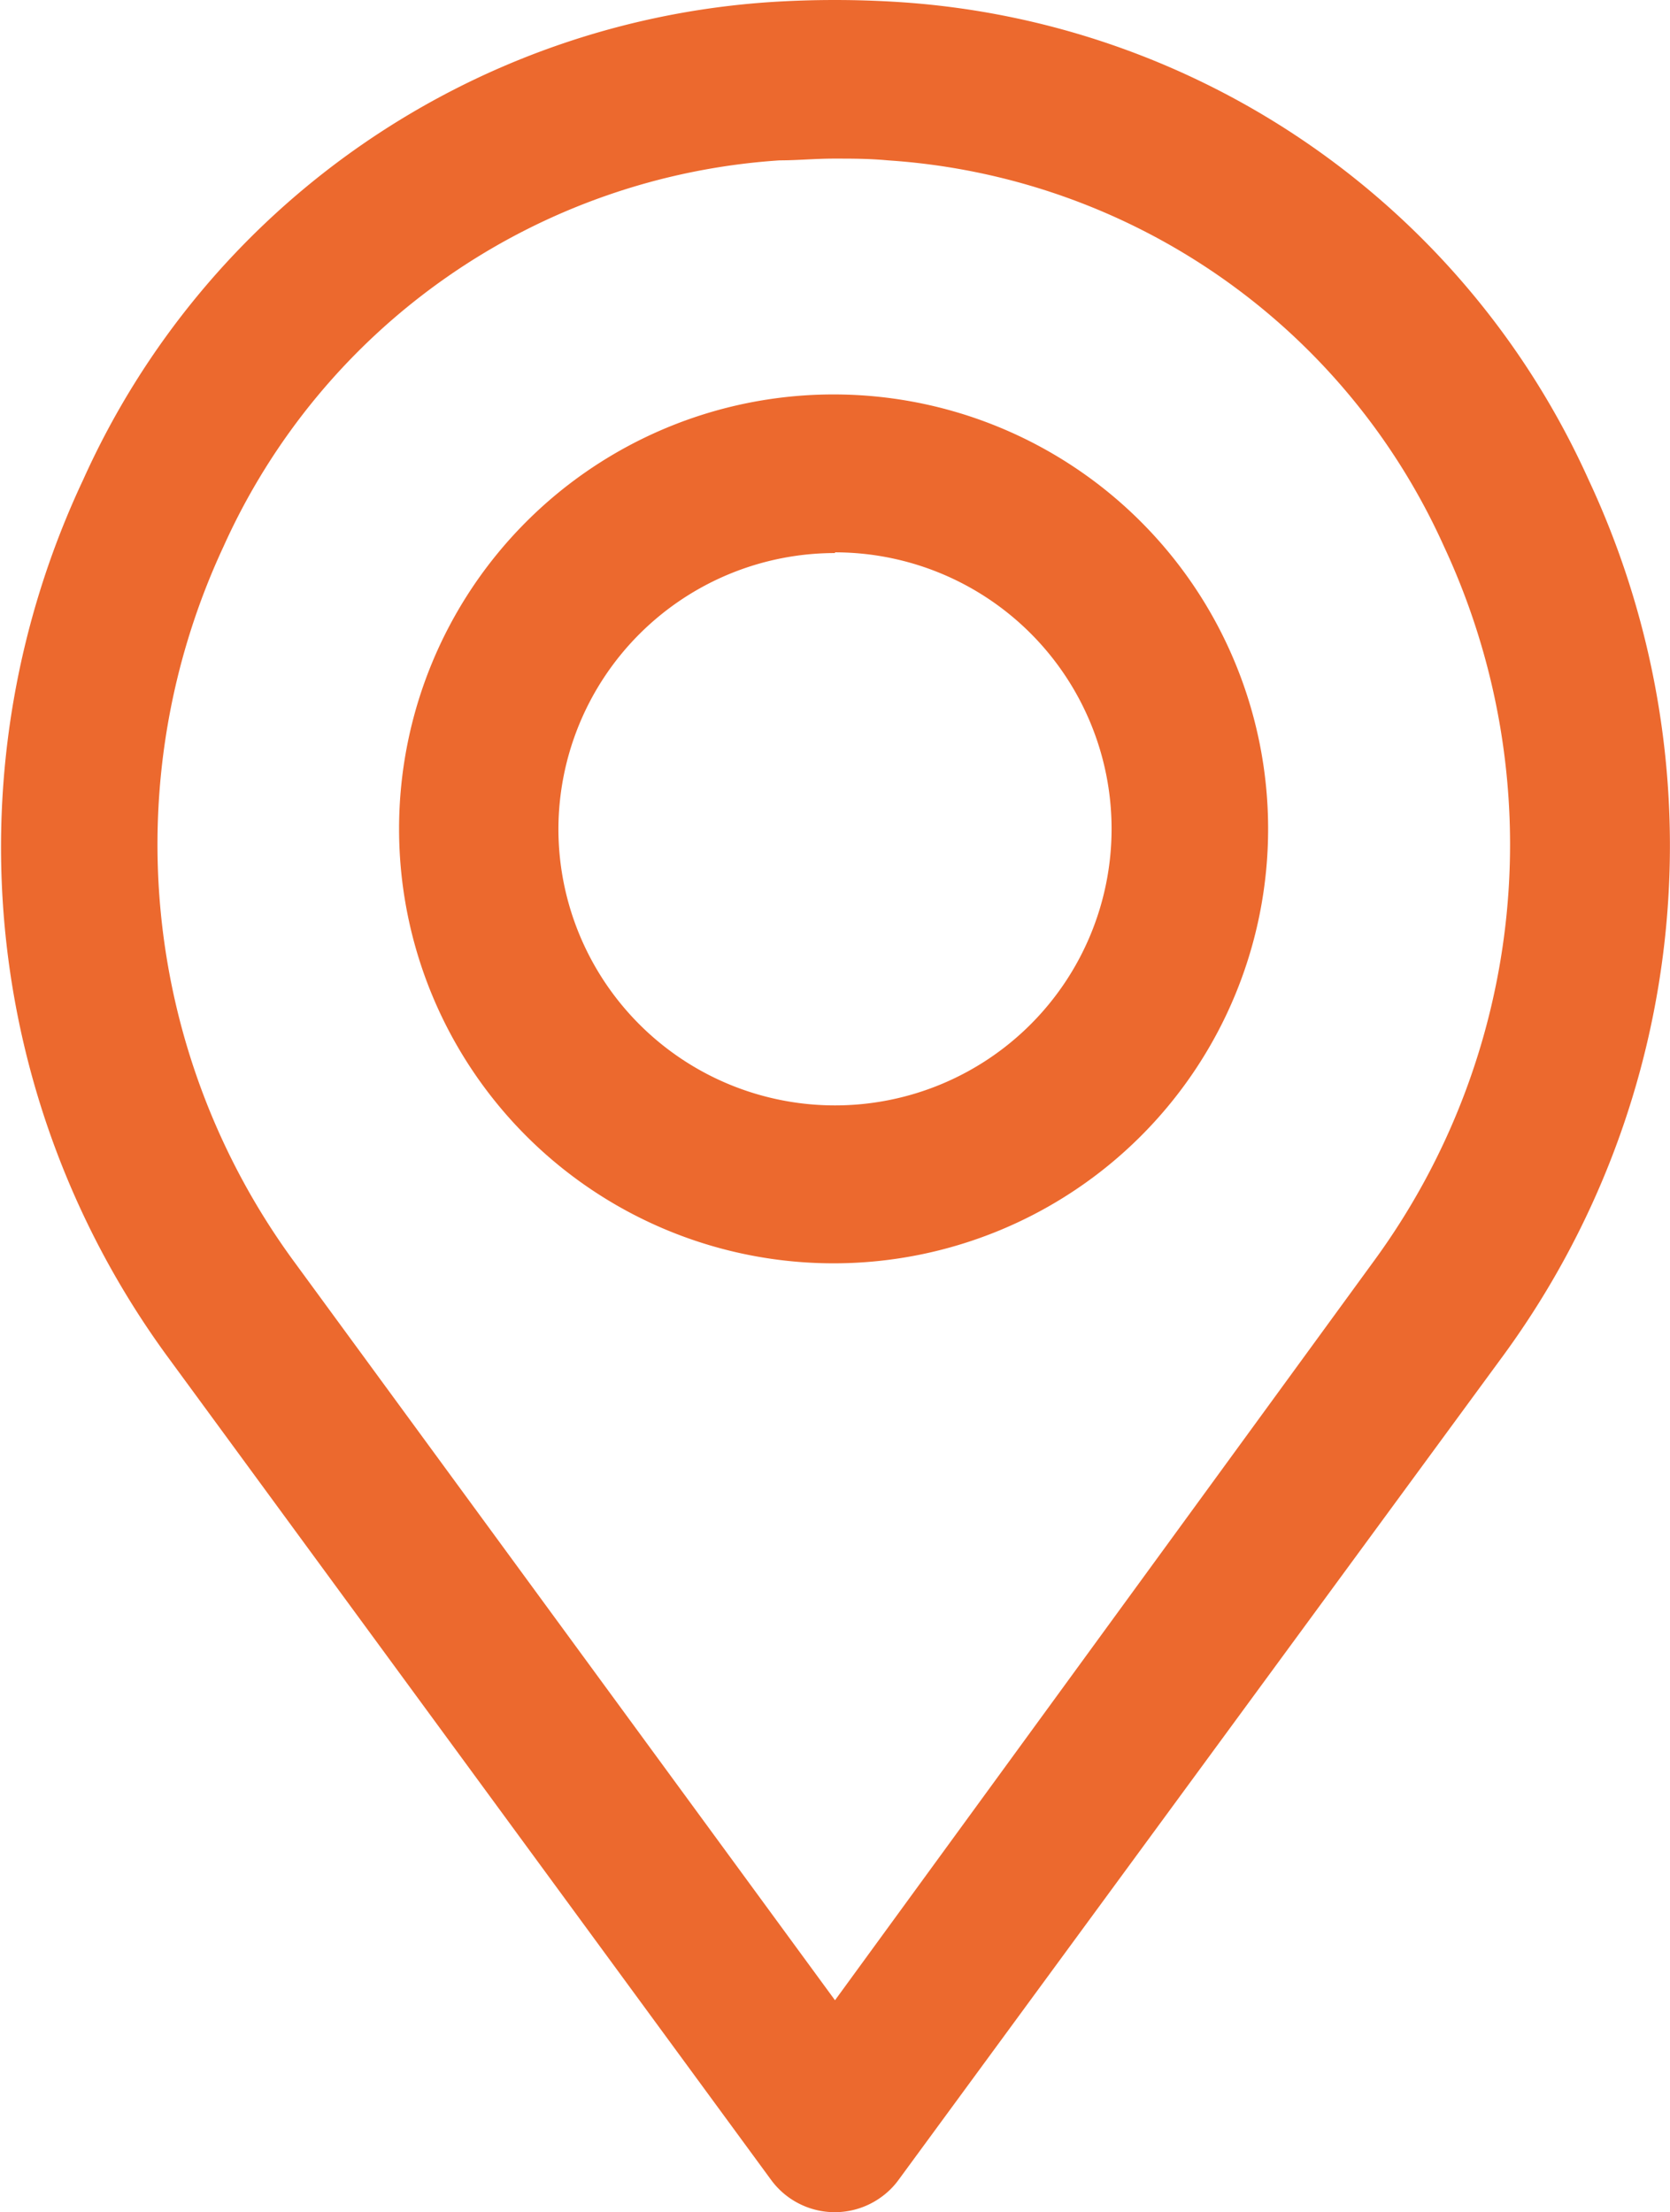 <svg id="Layer_1" data-name="Layer 1" xmlns="http://www.w3.org/2000/svg" viewBox="0 0 47.58 63.04"><defs><style>.cls-1{fill:#ec692e;}</style></defs><path class="cls-1" d="M47.6,83.12a2.25,2.25,0,0,0,3.15.48,2.19,2.19,0,0,0,.48-.48L68.48,59.6a24.61,24.61,0,0,0,2.41-24.93A23.18,23.18,0,0,0,51.26,21.06a28.4,28.4,0,0,0-3.69,0A23.15,23.15,0,0,0,28,34.67,24.59,24.59,0,0,0,30.36,59.6ZM32,36.57a18.72,18.72,0,0,1,15.84-11c.51,0,1-.05,1.55-.05s1,0,1.54.05a18.72,18.72,0,0,1,15.84,11,20.1,20.1,0,0,1-2,20.37L49.42,78,34,56.94A20.1,20.1,0,0,1,32,36.57Z" transform="translate(-25.63 -21)"/><path class="cls-1" d="M49.42,57A12.38,12.38,0,1,0,37,44.64,12.38,12.38,0,0,0,49.42,57Zm0-20.26a7.88,7.88,0,1,1-7.88,7.88A7.88,7.88,0,0,1,49.42,36.76Z" transform="translate(-25.63 -21)"/></svg>